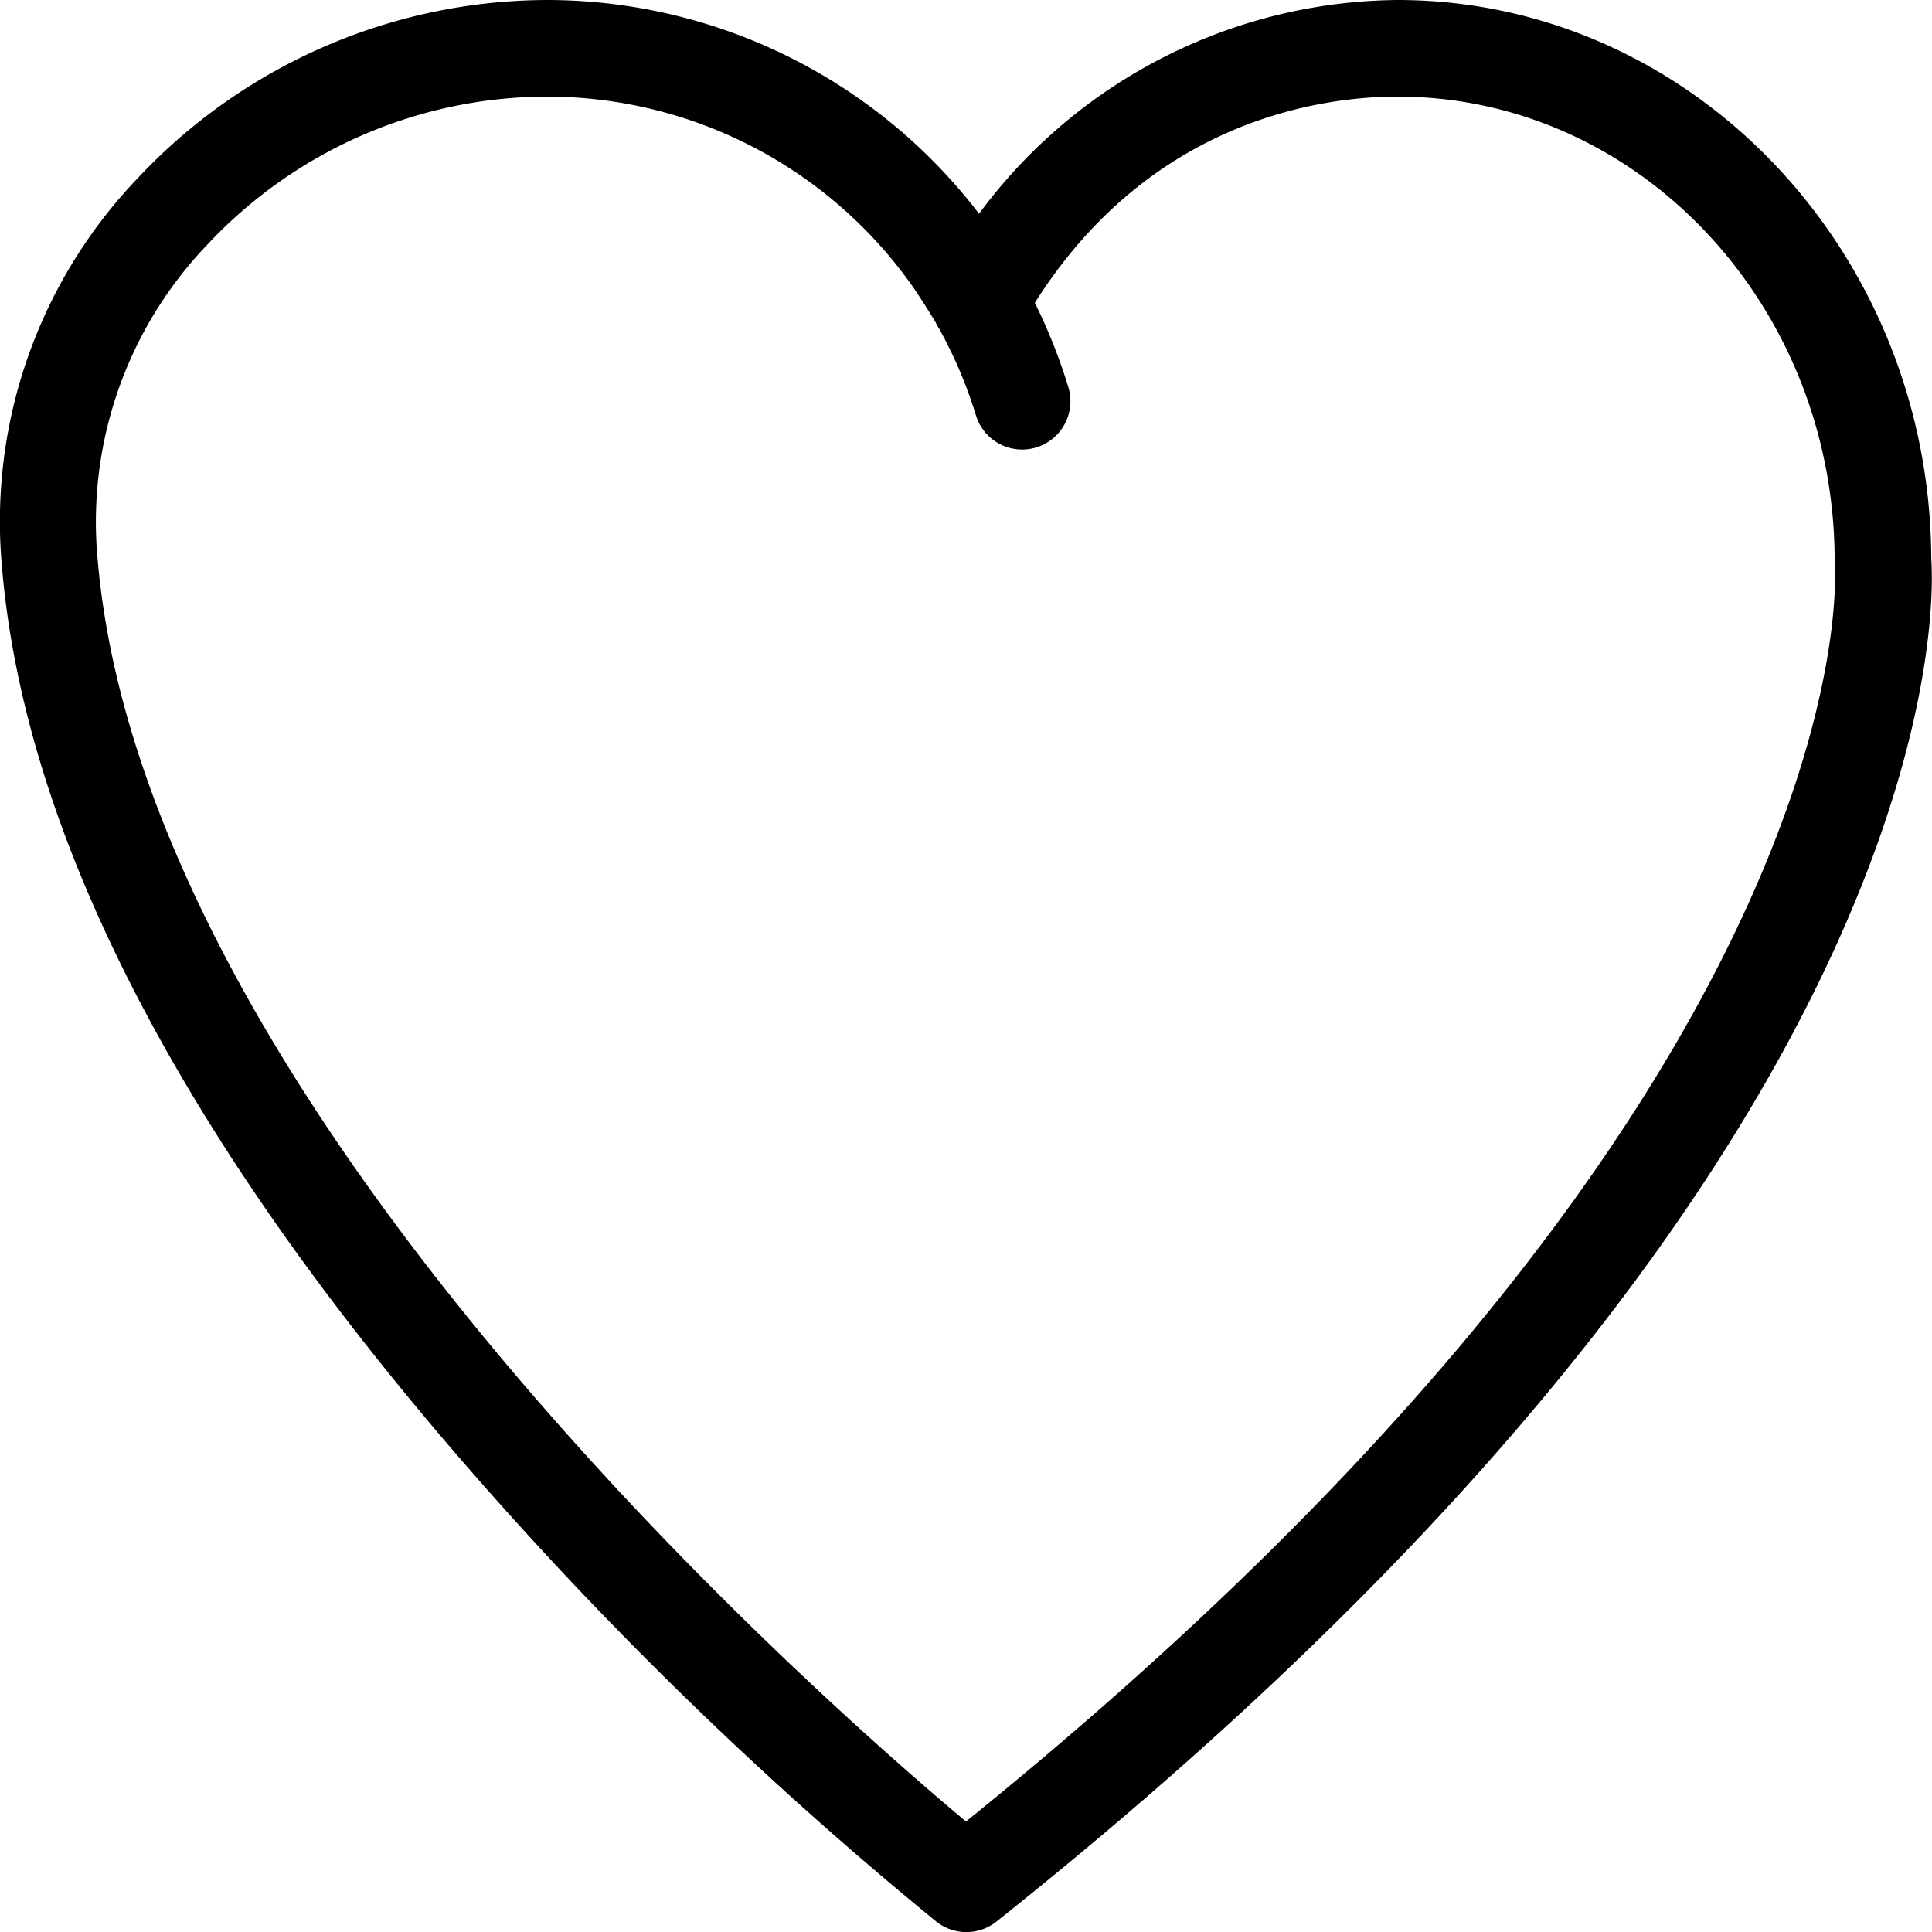 <svg data-name="e13b23f9-886d-4cd1-aa6c-dab4f3af4a9e" xmlns="http://www.w3.org/2000/svg" width="160" height="160" viewBox="0 0 160 160"><path d="M159.94 46.31C159.86 20.76 140.06 0 115.73 0a43.54 43.54 0 0 0-34.65 17.7A45.07 45.07 0 0 0 45.35 0a46.62 46.62 0 0 0-33.92 14.73 41.1 41.1 0 0 0-11.36 31c1.53 23 15.09 49.17 40.3 77.66a319.57 319.57 0 0 0 37.16 35.74 4 4 0 0 0 5 0c79.02-62.87 77.69-108.87 77.41-112.82zM80 150.85C67.46 140.36 11.05 90.77 8 45.21a33.19 33.19 0 0 1 9.22-25A38.59 38.59 0 0 1 45.35 8a37.05 37.05 0 0 1 30.22 15.71q1 1.46 1.92 3a4 4 0 0 0 .28.5 37.42 37.42 0 0 1 3.06 7.21 4 4 0 0 0 7.65-2.34 45.56 45.56 0 0 0-2.78-7C95.4 9.71 109.82 8 115.73 8c20 0 36.21 17.26 36.21 38.47v.37c.06.43 3.11 43.35-71.94 104.01z"/></svg>